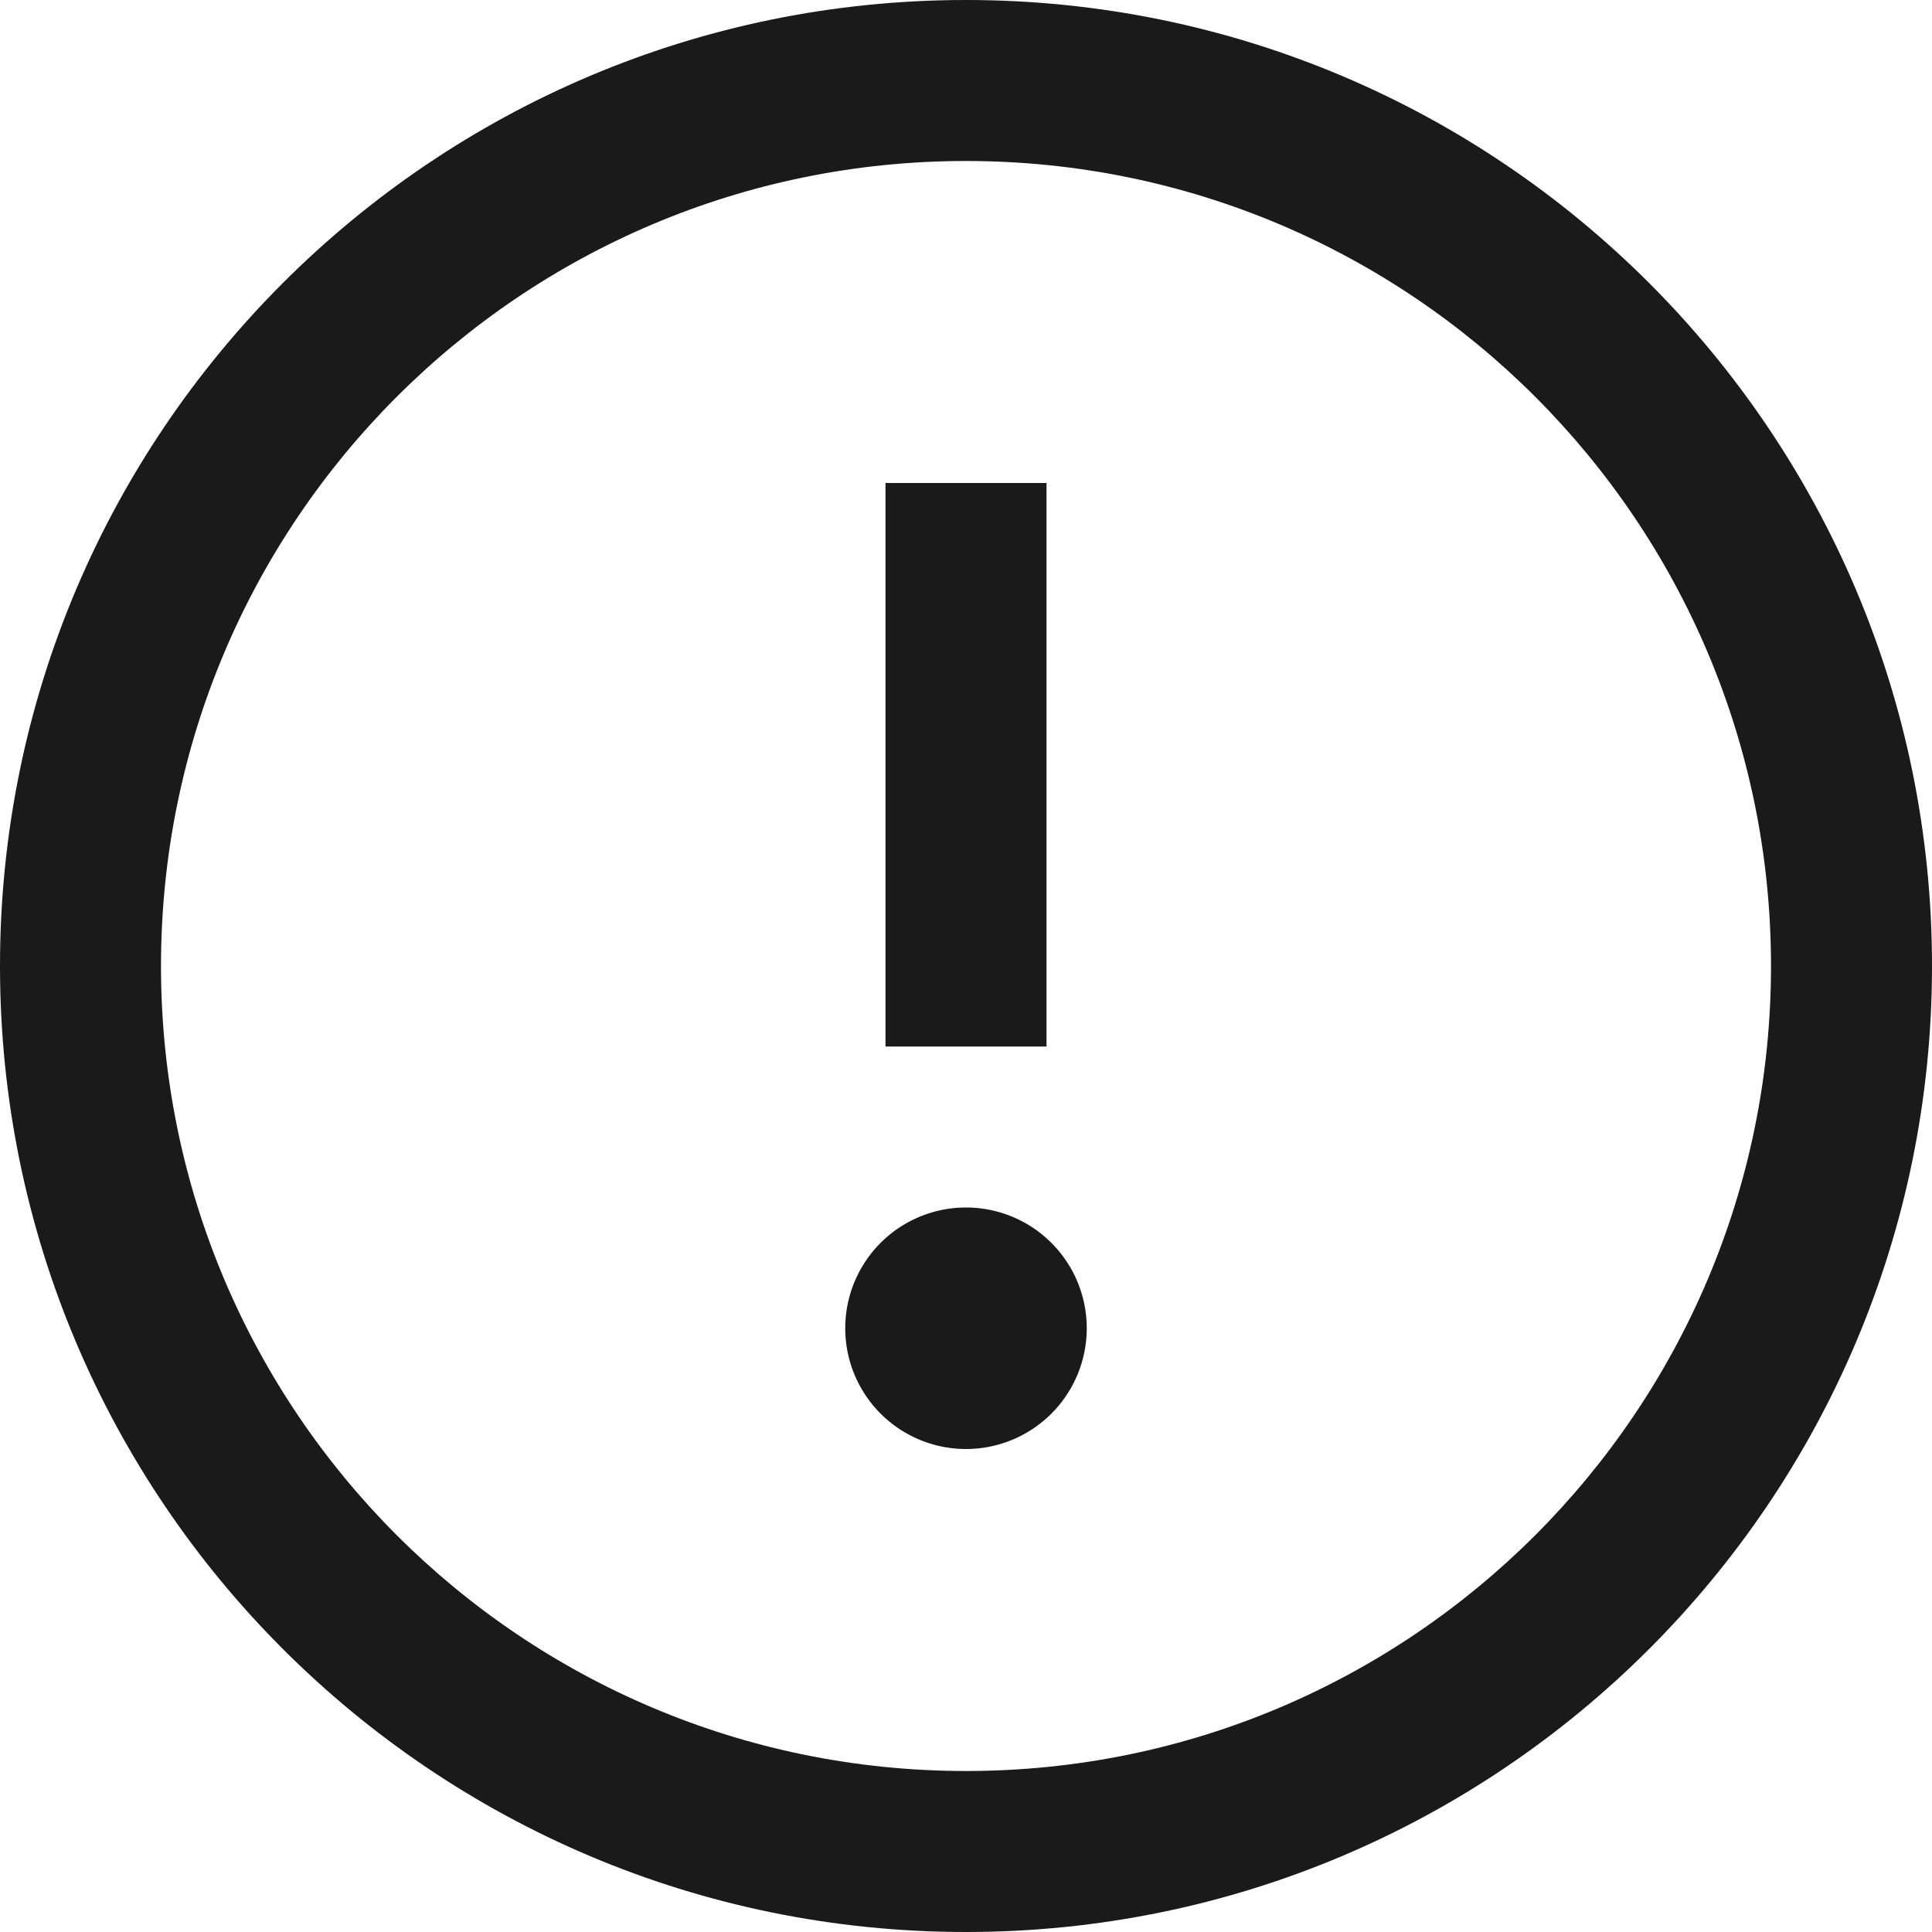 <svg xmlns="http://www.w3.org/2000/svg" viewBox="0 0 1024 1024"><path fill="#1A1A1A" d="M469.33 554.67v-298.67h85.34v298.67h-85.34z m42.67 85.33a64 64 0 1 0 0 128 64 64 0 0 0 0-128z"/><path fill="#1A1A1A" d="M512 1024c282.77 0 512-229.23 512-512s-229.23-512-512-512-512 229.23-512 512 229.23 512 512 512z m0-85.33c-235.65 0-426.67-191.02-426.67-426.67s191.02-426.67 426.67-426.67 426.67 191.02 426.67 426.67-191.02 426.67-426.67 426.67z"/></svg>